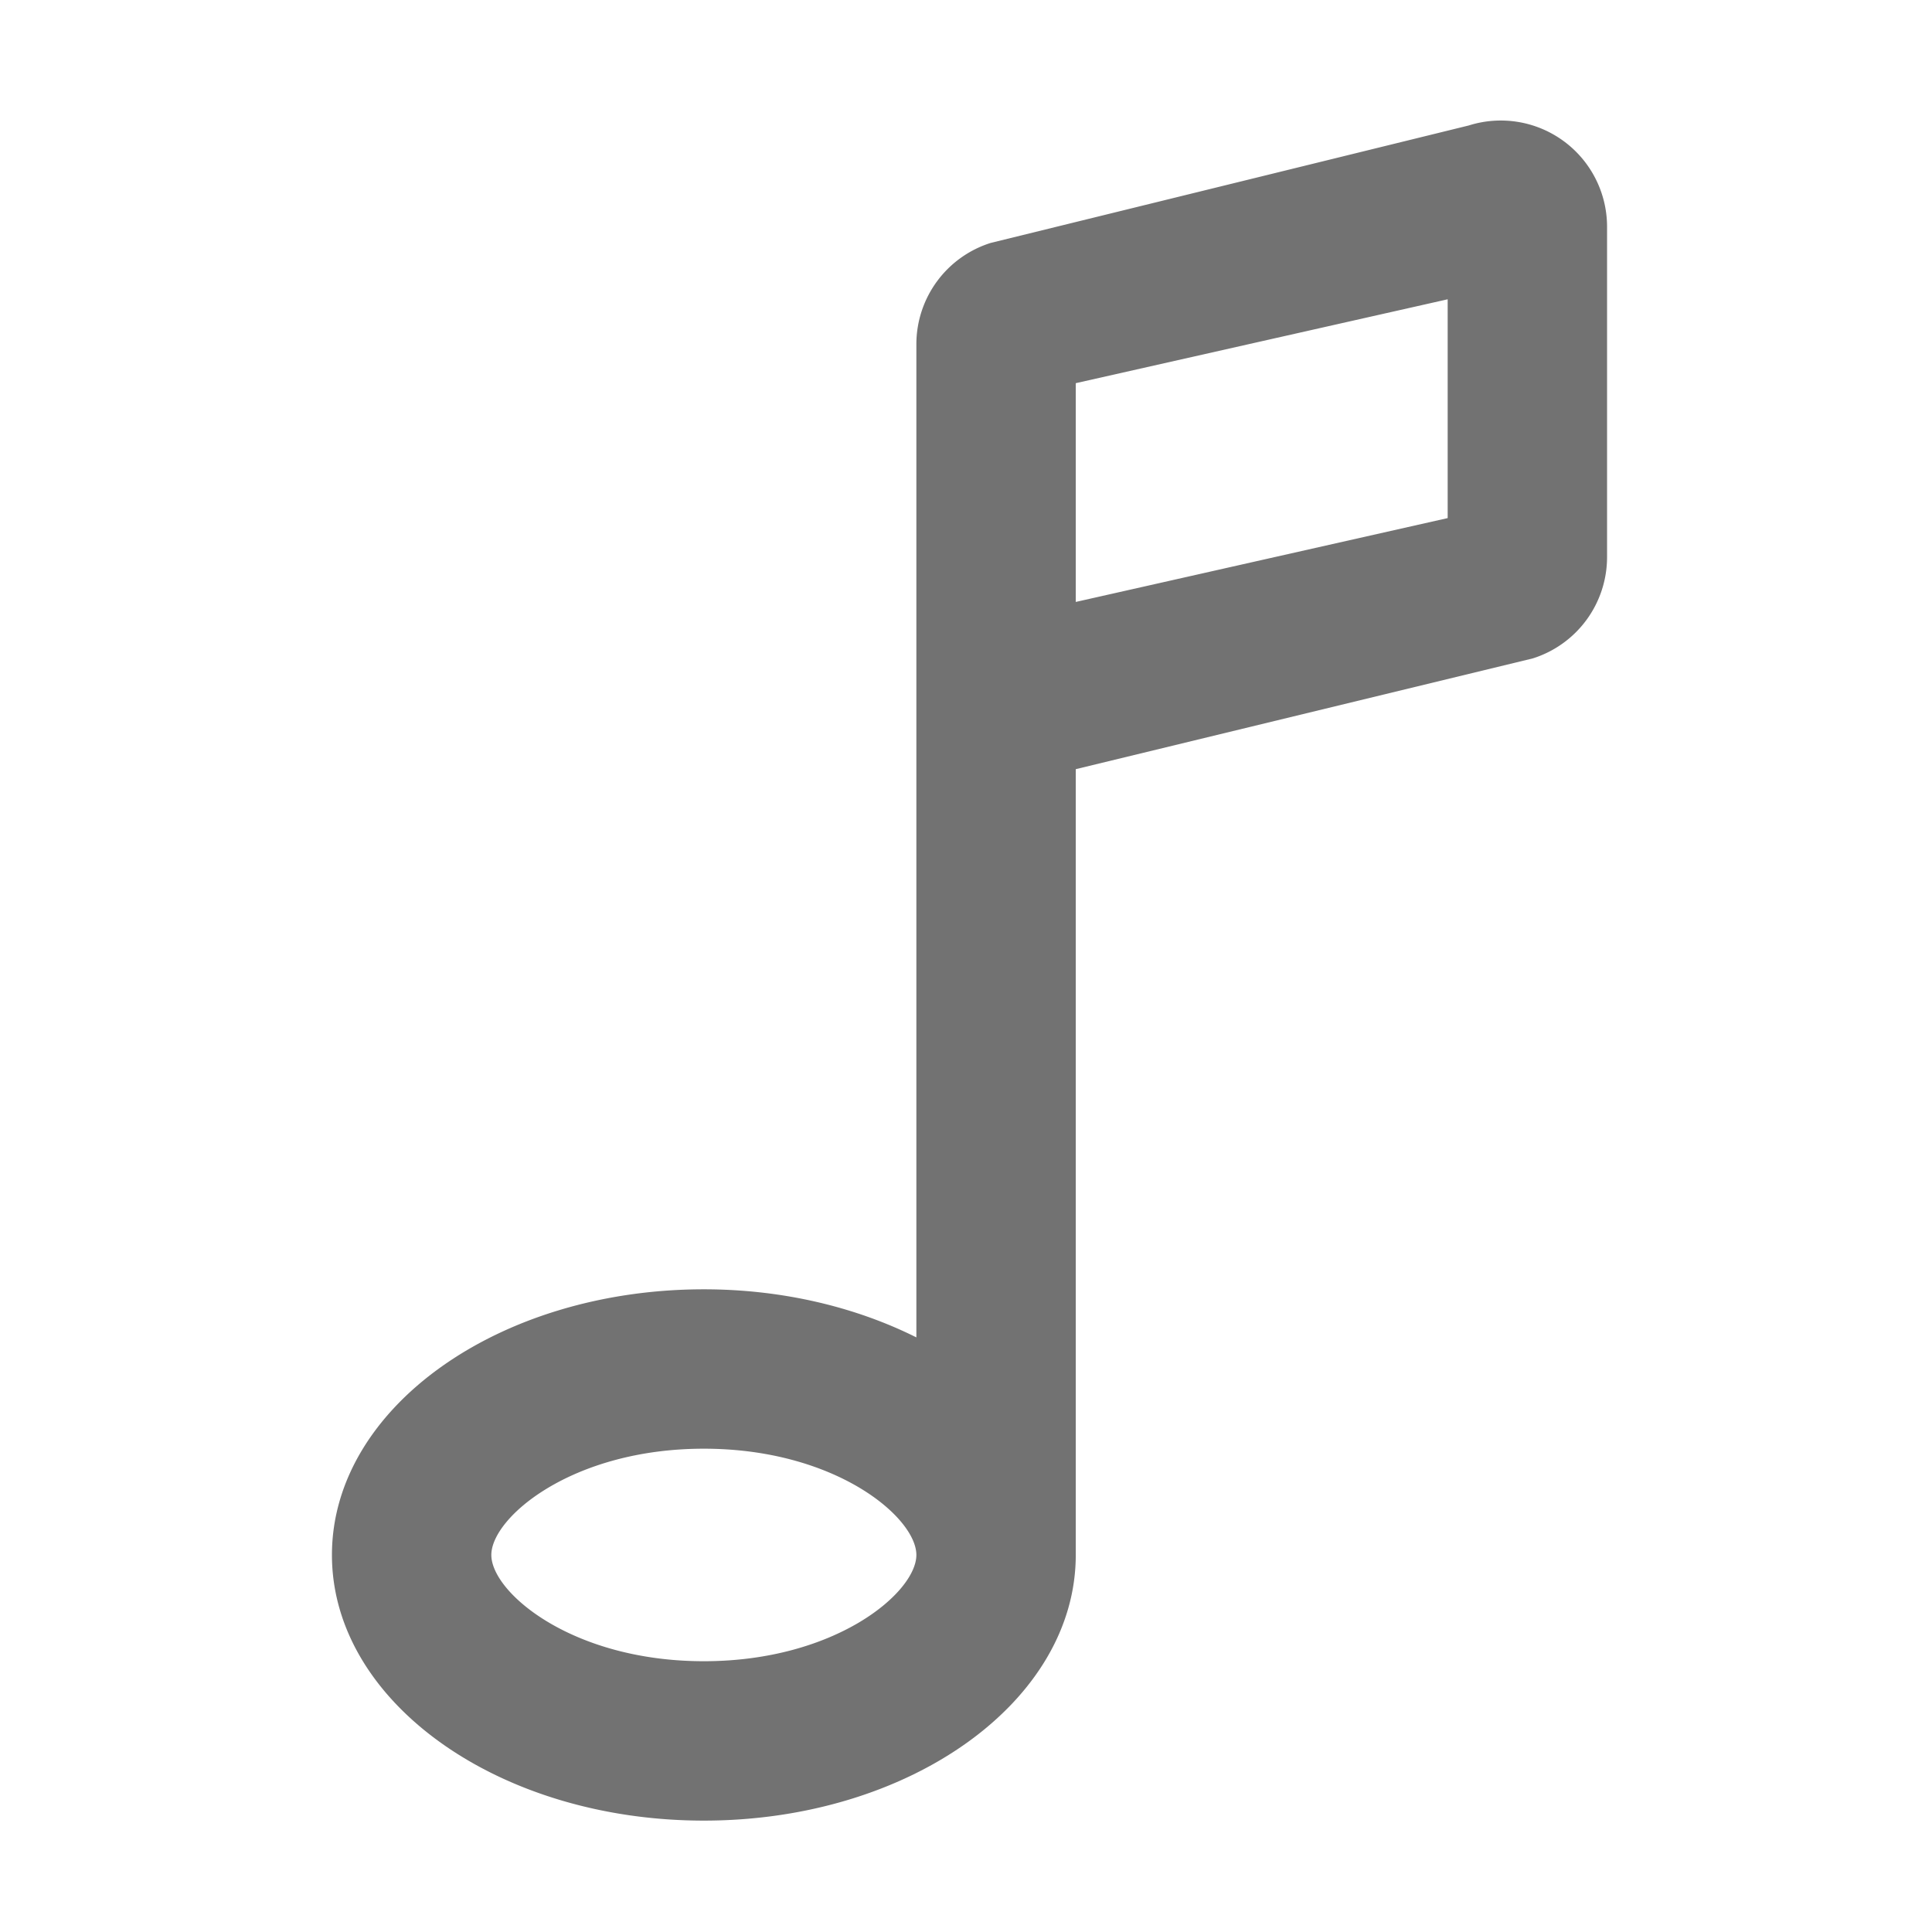 ﻿<?xml version='1.0' encoding='UTF-8'?>
<svg viewBox="-5.498 -1.995 32 32" xmlns="http://www.w3.org/2000/svg">
  <g transform="matrix(0.055, 0, 0, 0.055, 0, 0)">
    <path d="M342.36, 1.51L198.36, 36.89A32 32 0 0 0 176, 67.36L176, 366.48C157.84, 357.41 135.84, 352 112, 352C50.14, 352 0, 387.82 0, 432C0, 476.18 50.14, 512 112, 512C173.86, 512 224, 476.18 224, 432L224, 195.36L361.64, 162A32 32 0 0 0 384, 131.48L384, 32A32 32 0 0 0 342.36, 1.51zM112, 464C72.3, 464 48, 443.28 48, 432C48, 420.72 72.3, 400 112, 400C151.7, 400 176, 420.72 176, 432C176, 443.28 151.7, 464 112, 464zM336, 119.75L224, 145L224, 79.12L336, 53.86z" fill="#727272" fill-opacity="1" class="Black" />
  </g>
</svg>